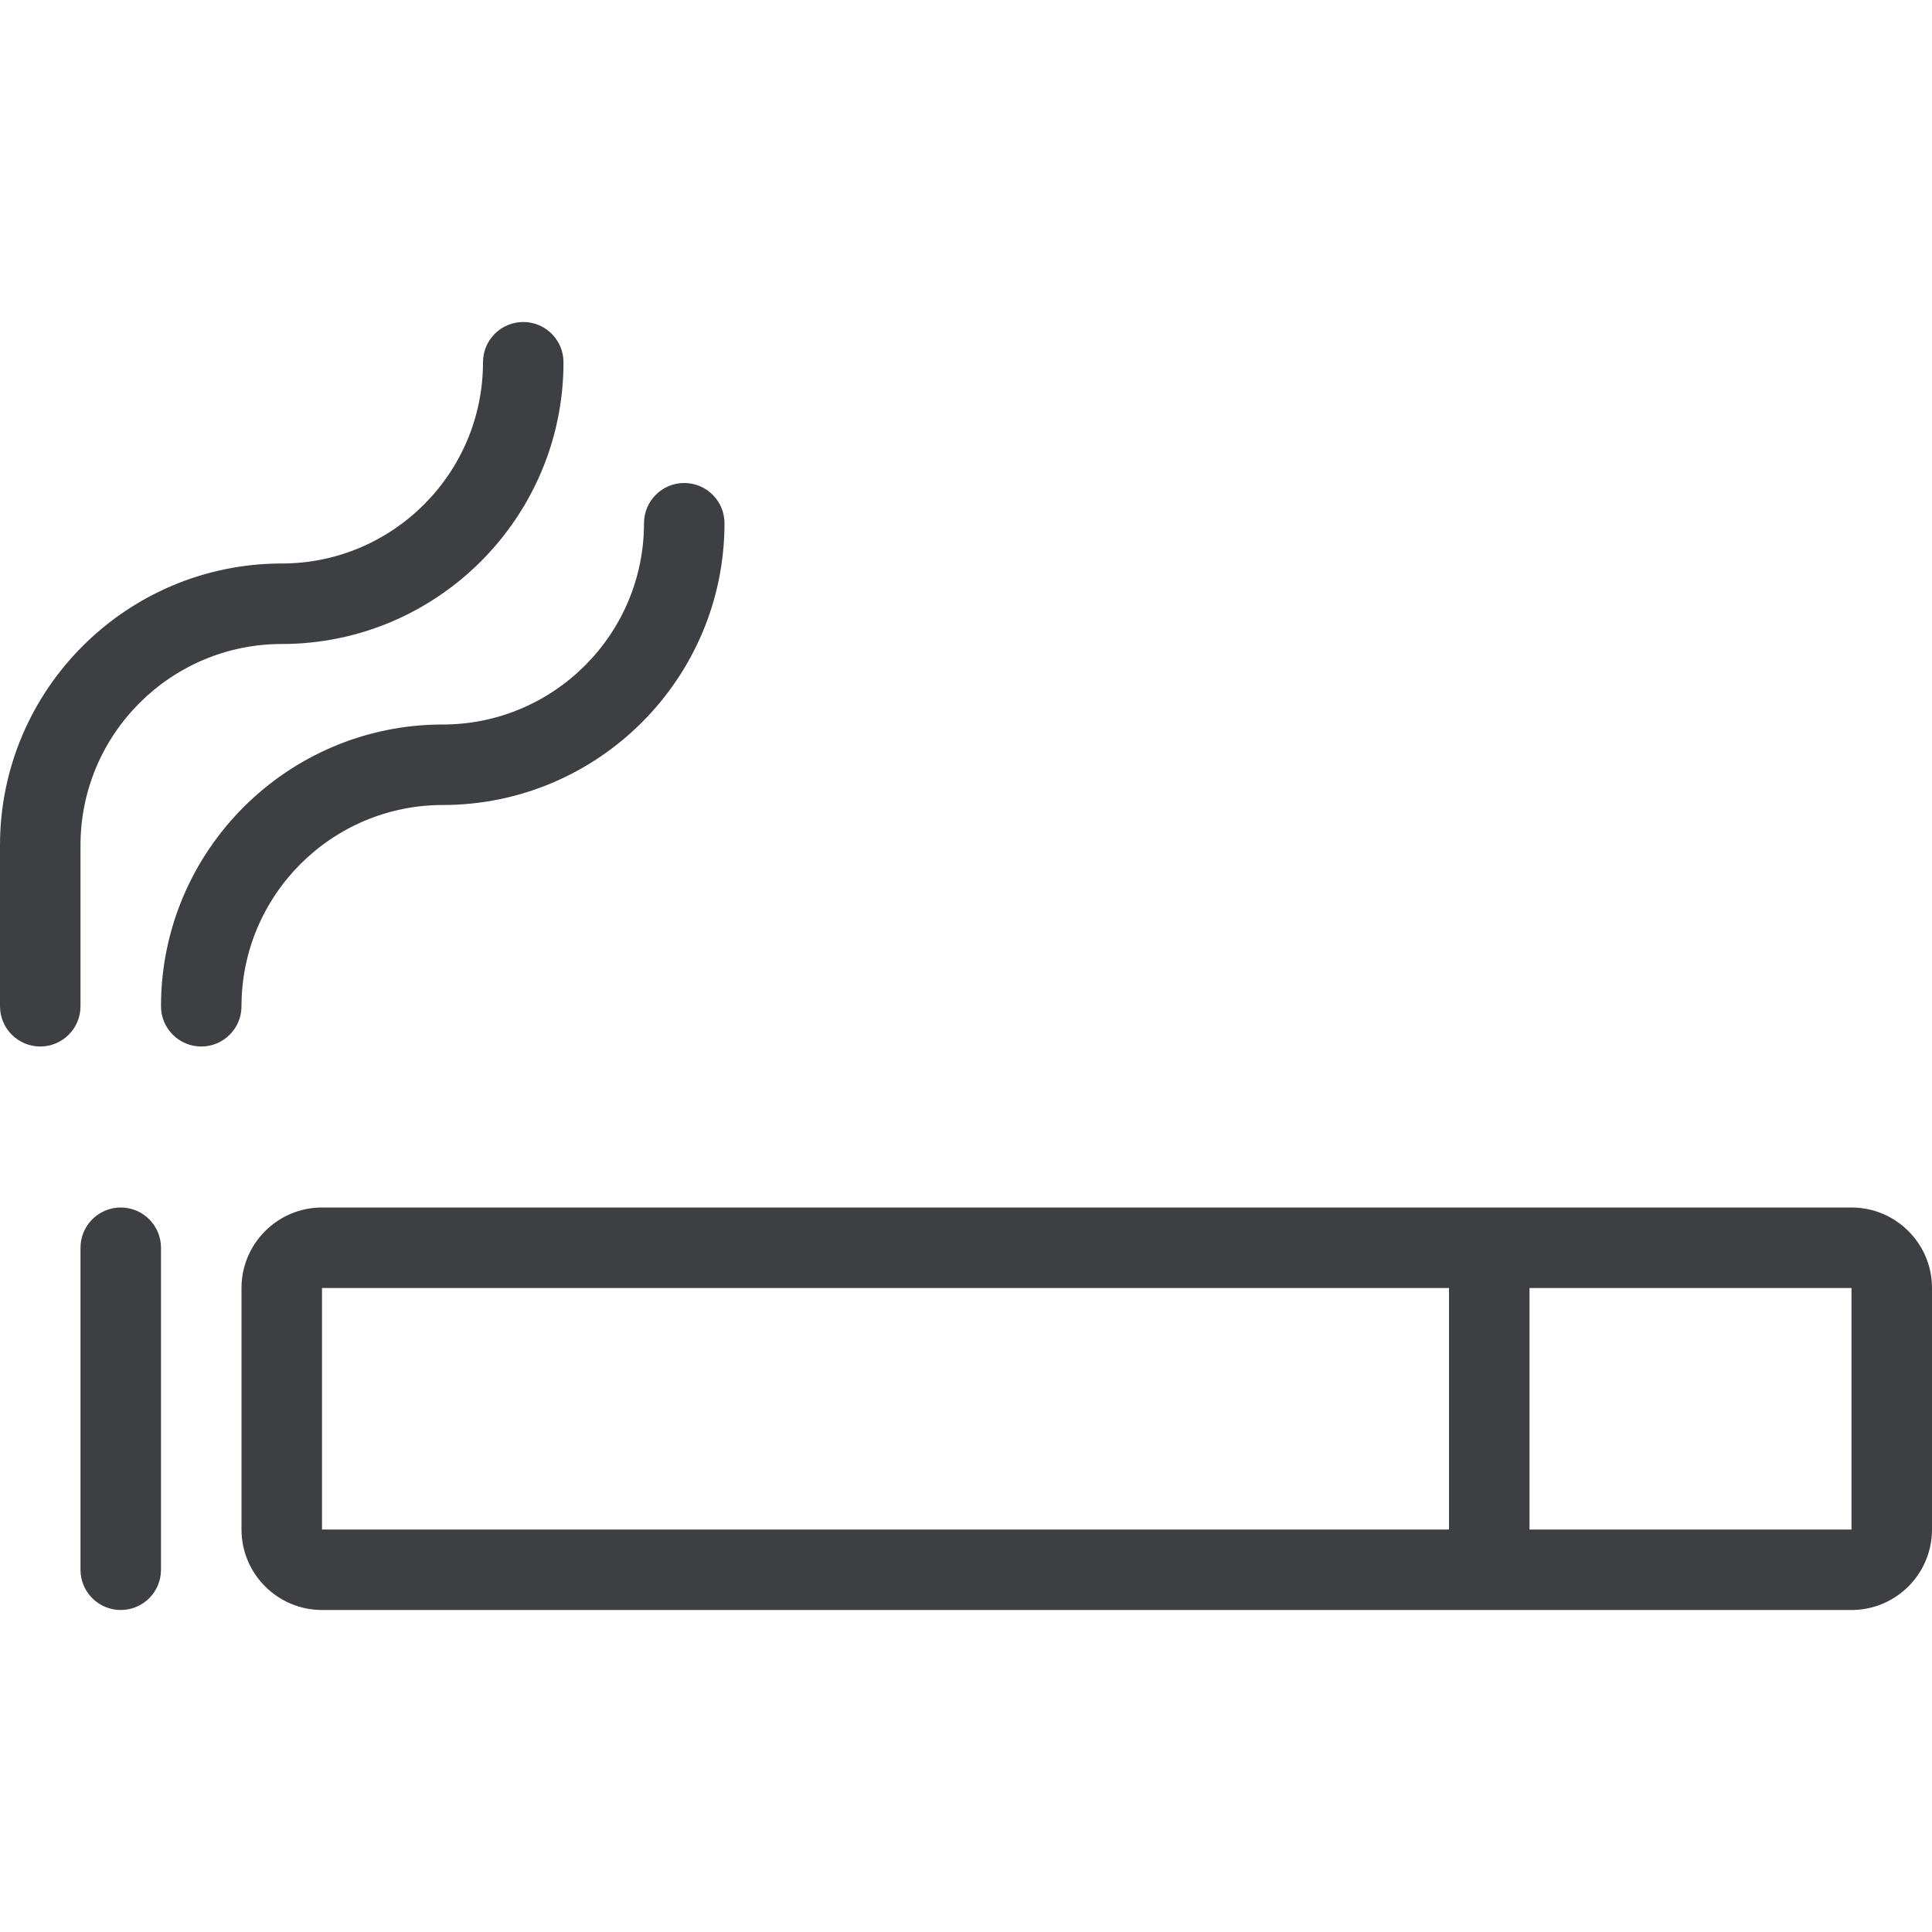 <svg width="24" height="24" viewBox="0 0 24 24" fill="none" xmlns="http://www.w3.org/2000/svg">
<path d="M4 20C3.449 20 3 19.552 3 19V16C3 15.448 3.449 15 4 15H23C23.552 15 24 15.448 24 16V19C24 19.552 23.552 20 23 20H4ZM23 19V16H19V19H23ZM4 19H18V16H4V19Z" fill="#3E3F42"/>
<path d="M1.5 20C1.224 20 1 19.776 1 19.5V15.5C1 15.224 1.224 15 1.5 15C1.776 15 2 15.224 2 15.5V19.5C2 19.776 1.776 20 1.5 20Z" fill="#3E3F42"/>
<path d="M0.5 13C0.224 13 0 12.776 0 12.5V10.5C0 8.57 1.57 7 3.5 7C4.879 7 6 5.879 6 4.5C6 4.224 6.224 4 6.5 4C6.776 4 7 4.224 7 4.5C7 6.43 5.43 8 3.5 8C2.121 8 1 9.121 1 10.5V12.5C1 12.776 0.776 13 0.5 13Z" fill="#3E3F42"/>
<path d="M2.5 13C2.224 13 2 12.776 2 12.5C2 10.57 3.57 9 5.5 9C6.879 9 8 7.879 8 6.5C8 6.224 8.224 6 8.5 6C8.776 6 9 6.224 9 6.5C9 8.43 7.43 10 5.5 10C4.121 10 3 11.121 3 12.5C3 12.776 2.776 13 2.5 13Z" fill="#3E3F42"/>
</svg>
